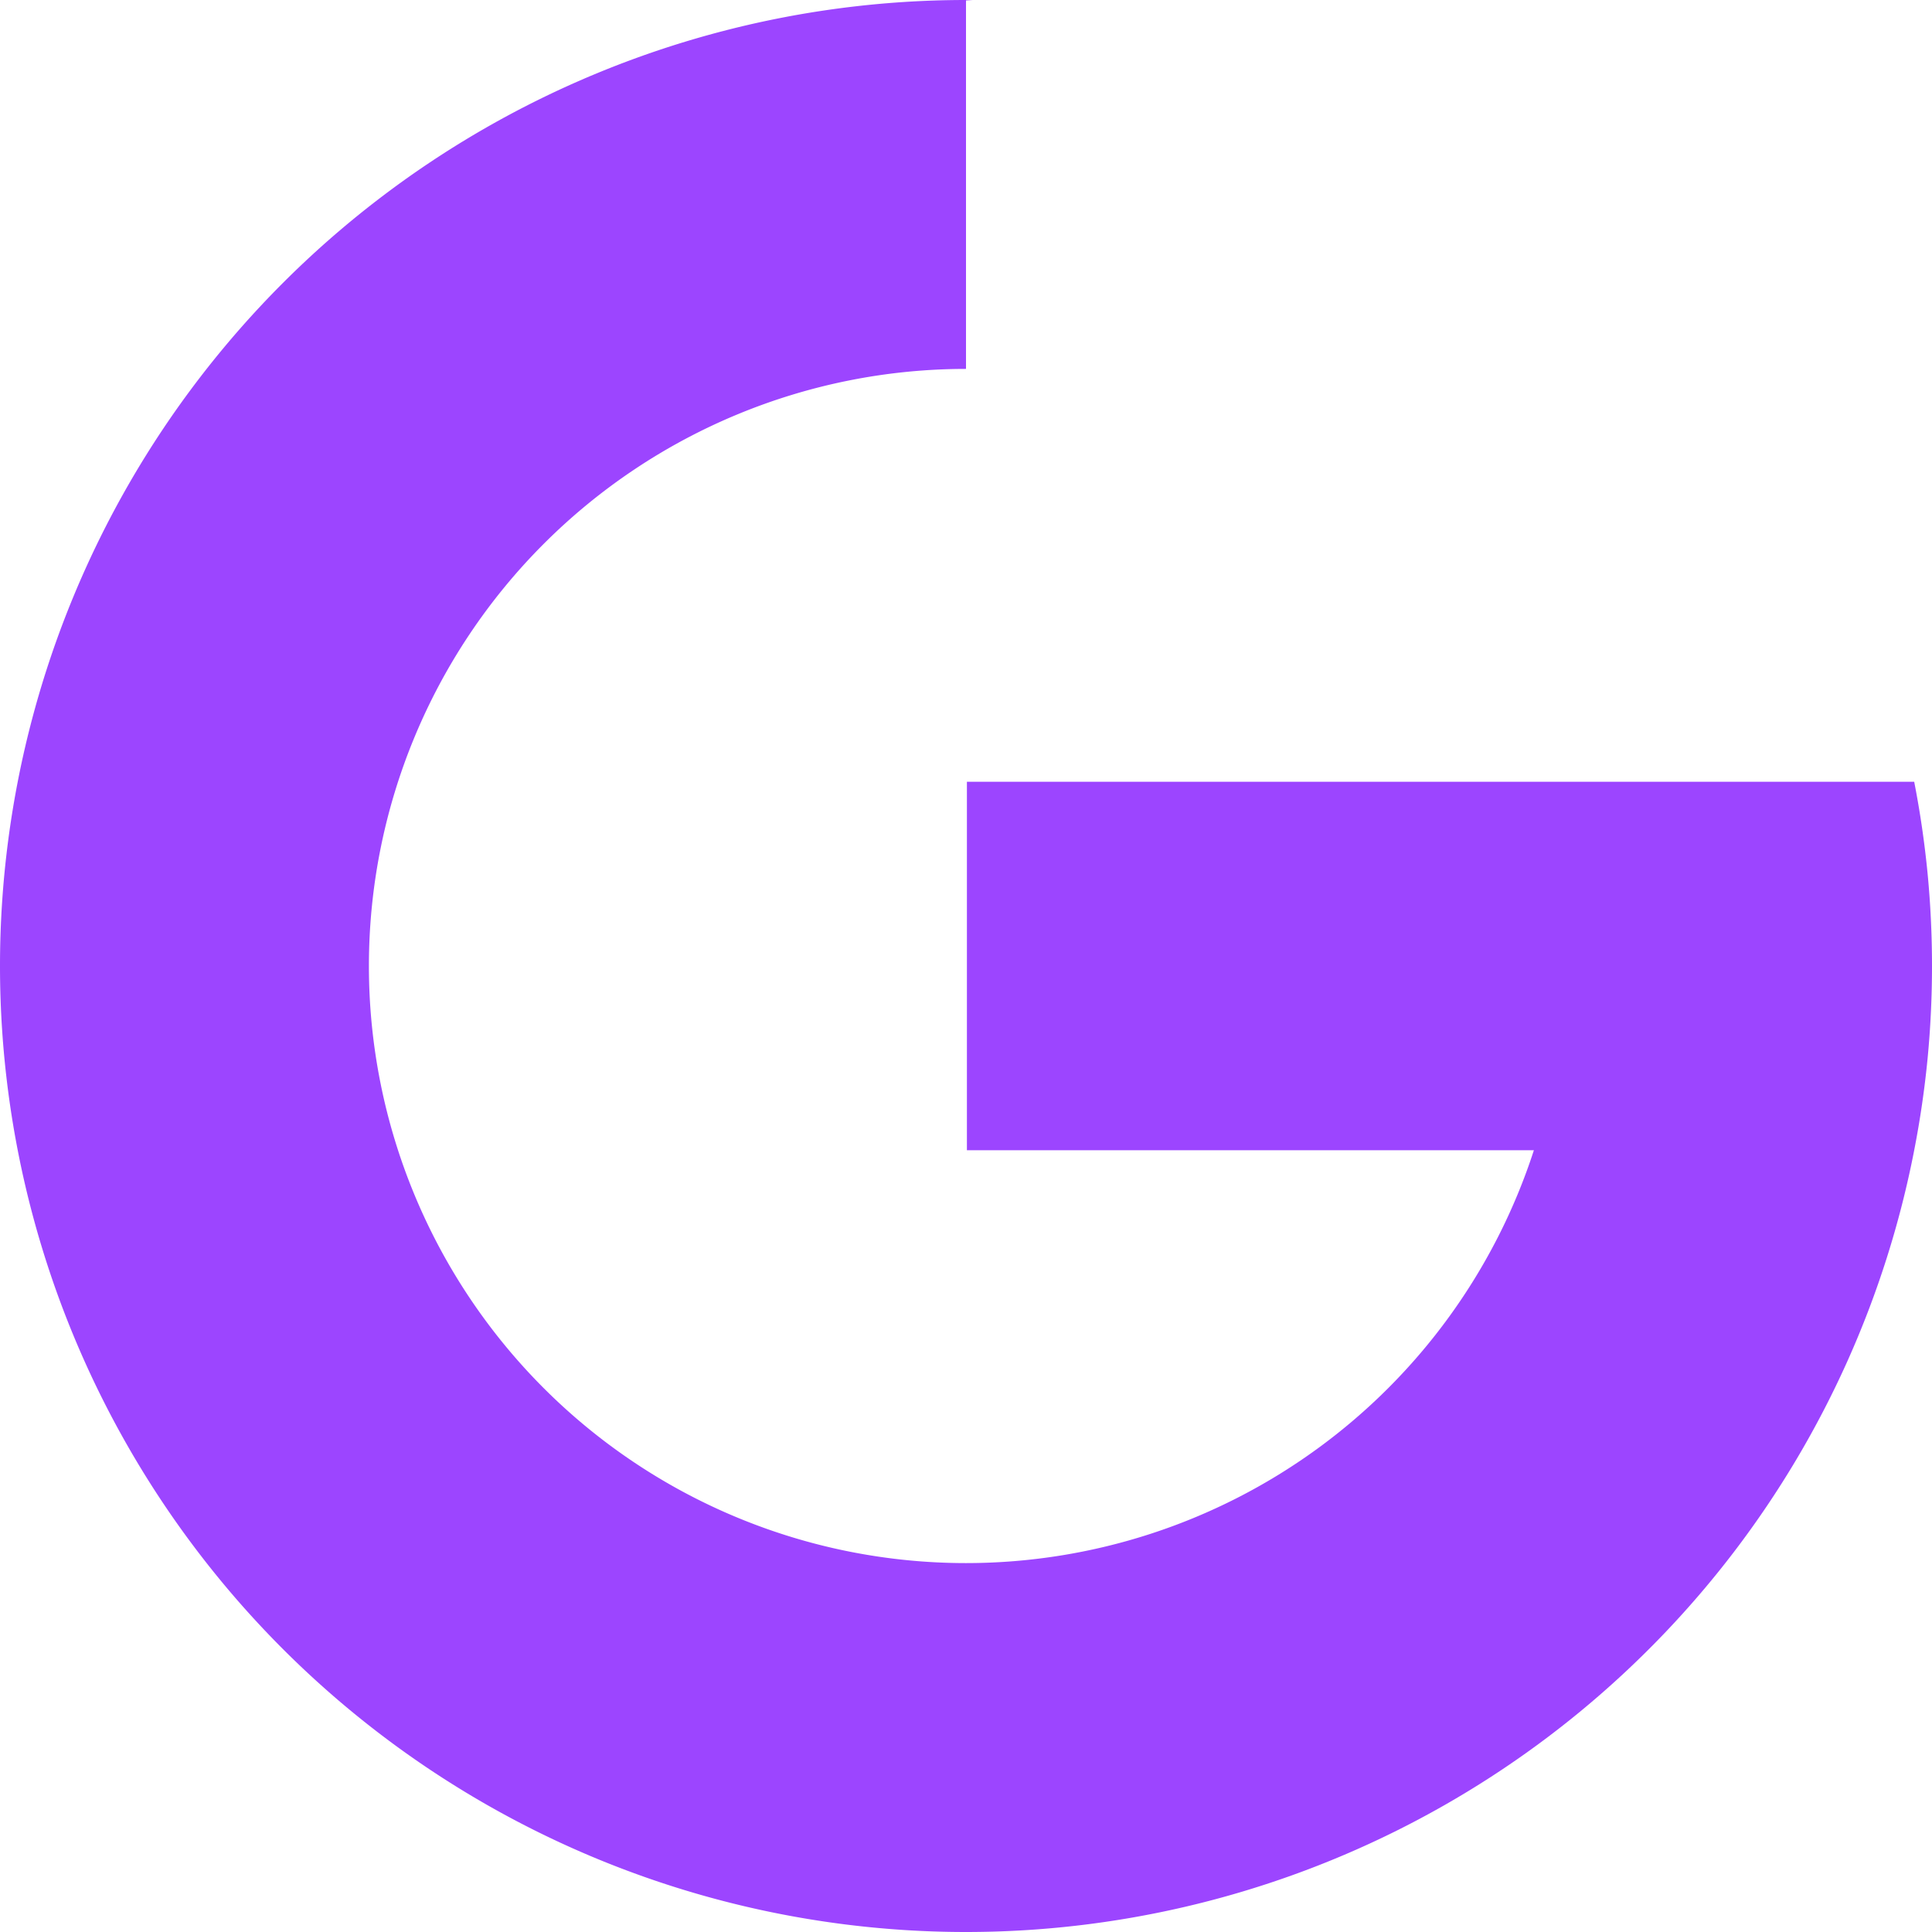 <?xml version="1.0" encoding="UTF-8" standalone="no"?>
<!-- Created with Inkscape (http://www.inkscape.org/) -->

<svg
   width="48"
   height="48"
   viewBox="0 0 12.7 12.7"
   version="1.1"
   id="svg5"
   inkscape:export-filename="/home/ghazwulshaf/Pictures/ghazwul.png"
   inkscape:export-xdpi="96"
   inkscape:export-ydpi="96"
   inkscape:version="1.1.1 (3bf5ae0d25, 2021-09-20)"
   sodipodi:docname="logo_48.svg"
   xmlns:inkscape="http://www.inkscape.org/namespaces/inkscape"
   xmlns:sodipodi="http://sodipodi.sourceforge.net/DTD/sodipodi-0.dtd"
   xmlns="http://www.w3.org/2000/svg"
   xmlns:svg="http://www.w3.org/2000/svg">
  <sodipodi:namedview
     id="namedview7"
     pagecolor="#ffffff"
     bordercolor="#999999"
     borderopacity="1"
     inkscape:pageshadow="0"
     inkscape:pageopacity="0"
     inkscape:pagecheckerboard="0"
     inkscape:document-units="mm"
     showgrid="false"
     units="px"
     width="720px"
     inkscape:snap-smooth-nodes="true"
     inkscape:snap-bbox="true"
     inkscape:bbox-nodes="false"
     inkscape:snap-bbox-edge-midpoints="false"
     inkscape:bbox-paths="false"
     inkscape:zoom="5.2675044"
     inkscape:cx="7.8784937"
     inkscape:cy="30.754602"
     inkscape:window-width="1366"
     inkscape:window-height="700"
     inkscape:window-x="0"
     inkscape:window-y="0"
     inkscape:window-maximized="1"
     inkscape:current-layer="layer1"
     fit-margin-top="0"
     fit-margin-left="0"
     fit-margin-right="0"
     fit-margin-bottom="0" />
  <defs
     id="defs2" />
  <g
     inkscape:label="Layer 1"
     inkscape:groupmode="layer"
     id="layer1">
    <path
       id="rect846"
       style="fill:#9c45ff;fill-opacity:1;stroke:none;stroke-width:0.436"
       d="m -426.252,103.824 c -14.658,0 -26.458,11.8 -26.458,26.458 v 137.147 c 0,14.658 11.8,26.458 26.458,26.458 h 137.147 c 14.658,0 26.458,-11.8 26.458,-26.458 V 130.283 c 0,-14.658 -11.8,-26.458 -26.458,-26.458 z m 68.574,26.24 a 68.792,68.792 0 0 1 0.476,0.033 h -0.476 v 26.242 a 42.516,42.516 0 0 0 -42.516,42.516 42.516,42.516 0 0 0 42.516,42.516 42.516,42.516 0 0 0 40.439,-29.395 h -40.377 v -26.242 h 40.377 27.088 a 68.792,68.792 0 0 1 0.947,6.53 68.792,68.792 0 0 1 0.317,6.591 68.792,68.792 0 0 1 -0.317,6.591 68.792,68.792 0 0 1 -0.947,6.53 68.792,68.792 0 0 1 -67.527,55.67 68.792,68.792 0 0 1 -68.792,-68.792 68.792,68.792 0 0 1 68.792,-68.792 z" />
    <path
       id="path3177"
       style="fill:none;stroke:#000000;stroke-width:0.243"
       d="M 254.462,99.894 A 36.262,36.262 0 0 0 218.2,136.156 h 55.805 a 58.762,58.762 0 0 1 -30.456,34.573 36.262,36.262 0 0 0 10.913,1.689 36.262,36.262 0 0 0 36.262,-36.262 36.262,36.262 0 0 0 -36.262,-36.262 z" />
    <circle
       style="fill:none;stroke:#000000;stroke-width:0.15"
       id="circle3503"
       cx="293.032"
       cy="80.093"
       r="22.412" />
    <circle
       style="fill:none;stroke:#000000;stroke-width:0.093"
       id="circle3753"
       cx="132.971"
       cy="242.774"
       r="13.852" />
    <circle
       style="fill:none;stroke:#000000;stroke-width:0.144"
       id="path3777"
       cx="344.025"
       cy="169.604"
       r="36.312" />
    <circle
       style="fill:none;stroke:#000000;stroke-width:0.144"
       id="circle3865"
       cx="240.893"
       cy="23.004"
       r="36.312" />
    <path
       id="path4250"
       style="fill:#9c45ff;fill-opacity:1;stroke:none;stroke-width:0.213"
       d="m -127.216,2.38 a 95.077,95.077 0 0 0 -95.077,95.077 95.077,95.077 0 0 0 95.077,95.077 95.077,95.077 0 0 0 93.33,-76.943 95.077,95.077 0 0 0 1.309,-9.025 95.077,95.077 0 0 0 0.438,-9.11 95.077,95.077 0 0 0 -0.438,-9.11 95.077,95.077 0 0 0 -1.309,-9.025 h -37.439 -55.805 v 36.27 h 55.805 a 58.762,58.762 0 0 1 -55.891,40.627 58.762,58.762 0 0 1 -58.762,-58.762 58.762,58.762 0 0 1 58.762,-58.762 h 95.032 V 2.425 h -94.374 a 95.077,95.077 0 0 0 -0.658,-0.045 z" />
    <circle
       style="fill:none;stroke:#000000;stroke-width:0.122"
       id="circle3281"
       cx="60.131"
       cy="220.951"
       r="18.206" />
    <rect
       style="fill:none;stroke:#000000;stroke-width:0.265"
       id="rect4261"
       width="95.032"
       height="36.27"
       x="300.001"
       y="-11.728" />
    <path
       id="path4265"
       style="fill:none;stroke:#000000;stroke-width:0.807"
       d="M 852.832,1155.922 H 711.389 v 358.996 a 359.347,359.347 0 0 0 141.432,-221.981 359.347,359.347 0 0 0 4.949,-34.111 359.347,359.347 0 0 0 1.656,-34.43 359.347,359.347 0 0 0 -1.656,-34.43 359.347,359.347 0 0 0 -4.938,-34.045 z"
       transform="scale(0.265)" />
    <path
       id="path4269"
       style="fill:none;stroke:#000000;stroke-width:0.807"
       d="m 500.078,865.049 a 359.347,359.347 0 0 0 -359.348,359.348 359.347,359.347 0 0 0 359.348,359.348 359.347,359.347 0 0 0 211.311,-68.826 v -358.996 h 141.443 a 359.347,359.347 0 0 0 -0.012,-0.066 h -141.5 -210.918 v 137.082 H 711.32 A 222.094,222.094 0 0 1 500.078,1446.49 222.094,222.094 0 0 1 277.984,1224.397 222.094,222.094 0 0 1 500.078,1002.303 h 359.176 v -137.082 h -356.688 a 359.347,359.347 0 0 0 -2.488,-0.172 z"
       transform="scale(0.265)" />
    <path
       id="path4452"
       style="fill:#9c45ff;fill-opacity:1;stroke:none;stroke-width:0.014"
       d="M 6.35,1.3357538e-6 A 6.35,6.35 0 0 0 0,6.35 6.35,6.35 0 0 0 6.35,12.7 6.35,6.35 0 0 0 12.583,7.561 6.35,6.35 0 0 0 12.671,6.958 6.35,6.35 0 0 0 12.7,6.35 6.35,6.35 0 0 0 12.671,5.742 6.35,6.35 0 0 0 12.583,5.139 H 10.083 6.356 v 2.422 h 3.727 A 3.925,3.925 0 0 1 6.35,10.275 3.925,3.925 0 0 1 2.425,6.35 3.925,3.925 0 0 1 6.35,2.425 V 0.003 H 6.394 A 6.35,6.35 0 0 0 6.35,0 Z"
       inkscape:export-filename="/home/ghazwulshaf/Pictures/logo_48.png"
       inkscape:export-xdpi="6.4116182"
       inkscape:export-ydpi="6.4116182" />
    <circle
       style="fill:none;stroke:#000000;stroke-width:0.377"
       id="circle4862"
       cx="346.519"
       cy="329.501"
       r="95.061" />
  </g>
</svg>
